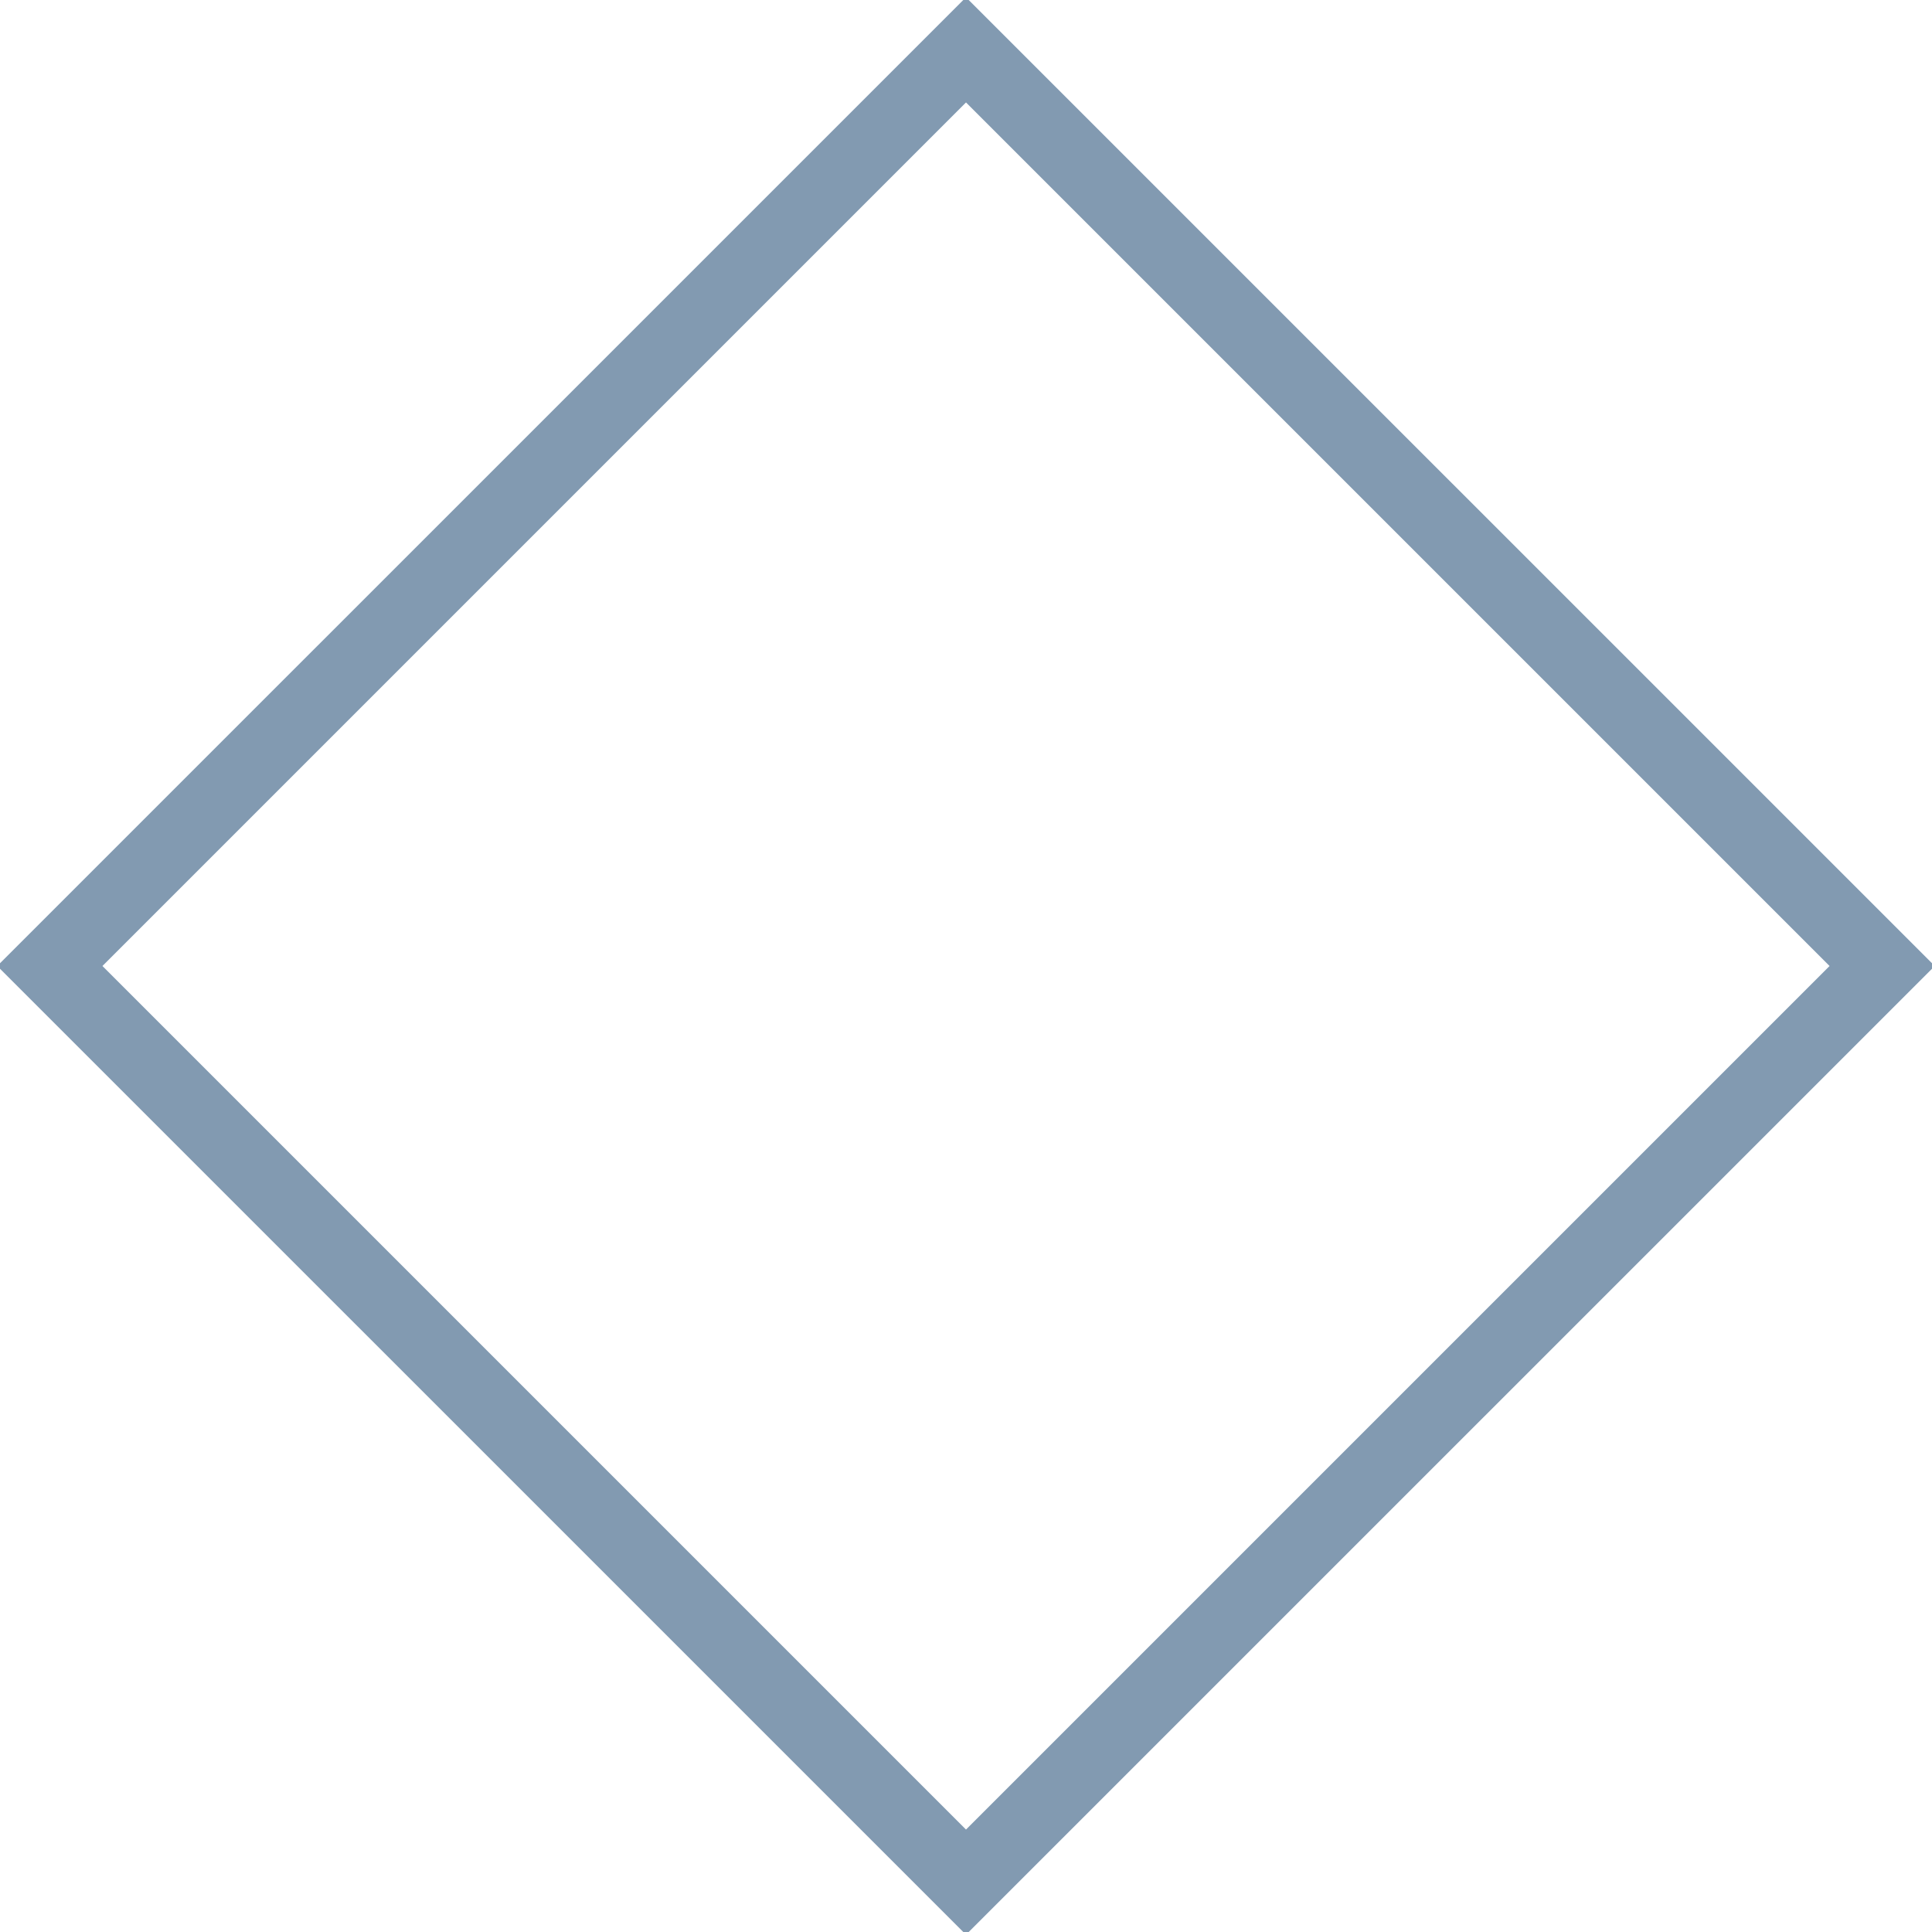 <?xml version="1.0" encoding="iso-8859-1"?>
<!-- Generator: Adobe Illustrator 16.0.0, SVG Export Plug-In . SVG Version: 6.00 Build 0)  -->
<!DOCTYPE svg PUBLIC "-//W3C//DTD SVG 1.1//EN" "http://www.w3.org/Graphics/SVG/1.1/DTD/svg11.dtd">
<svg version="1.1" id="Capa_1" xmlns="http://www.w3.org/2000/svg" xmlns:xlink="http://www.w3.org/1999/xlink" x="0px" y="0px"
	 width="497.781px" height="497.781px" viewBox="0 0 497.781 497.781" style="enable-background:new 0 0 497.781 497.781;"
	 xml:space="preserve">
<g>
	<g>
		<path d="M248.891,497.77L0,248.891L248.891,0.012l248.891,248.879L248.891,497.77z M25.688,248.891l223.202,223.202
			l223.208-223.202L248.891,25.688L25.688,248.891z" stroke="#829AB1" fill="#829AB1"/>
	</g>
</g>
<g>
</g>
<g>
</g>
<g>
</g>
<g>
</g>
<g>
</g>
<g>
</g>
<g>
</g>
<g>
</g>
<g>
</g>
<g>
</g>
<g>
</g>
<g>
</g>
<g>
</g>
<g>
</g>
<g>
</g>
</svg>

